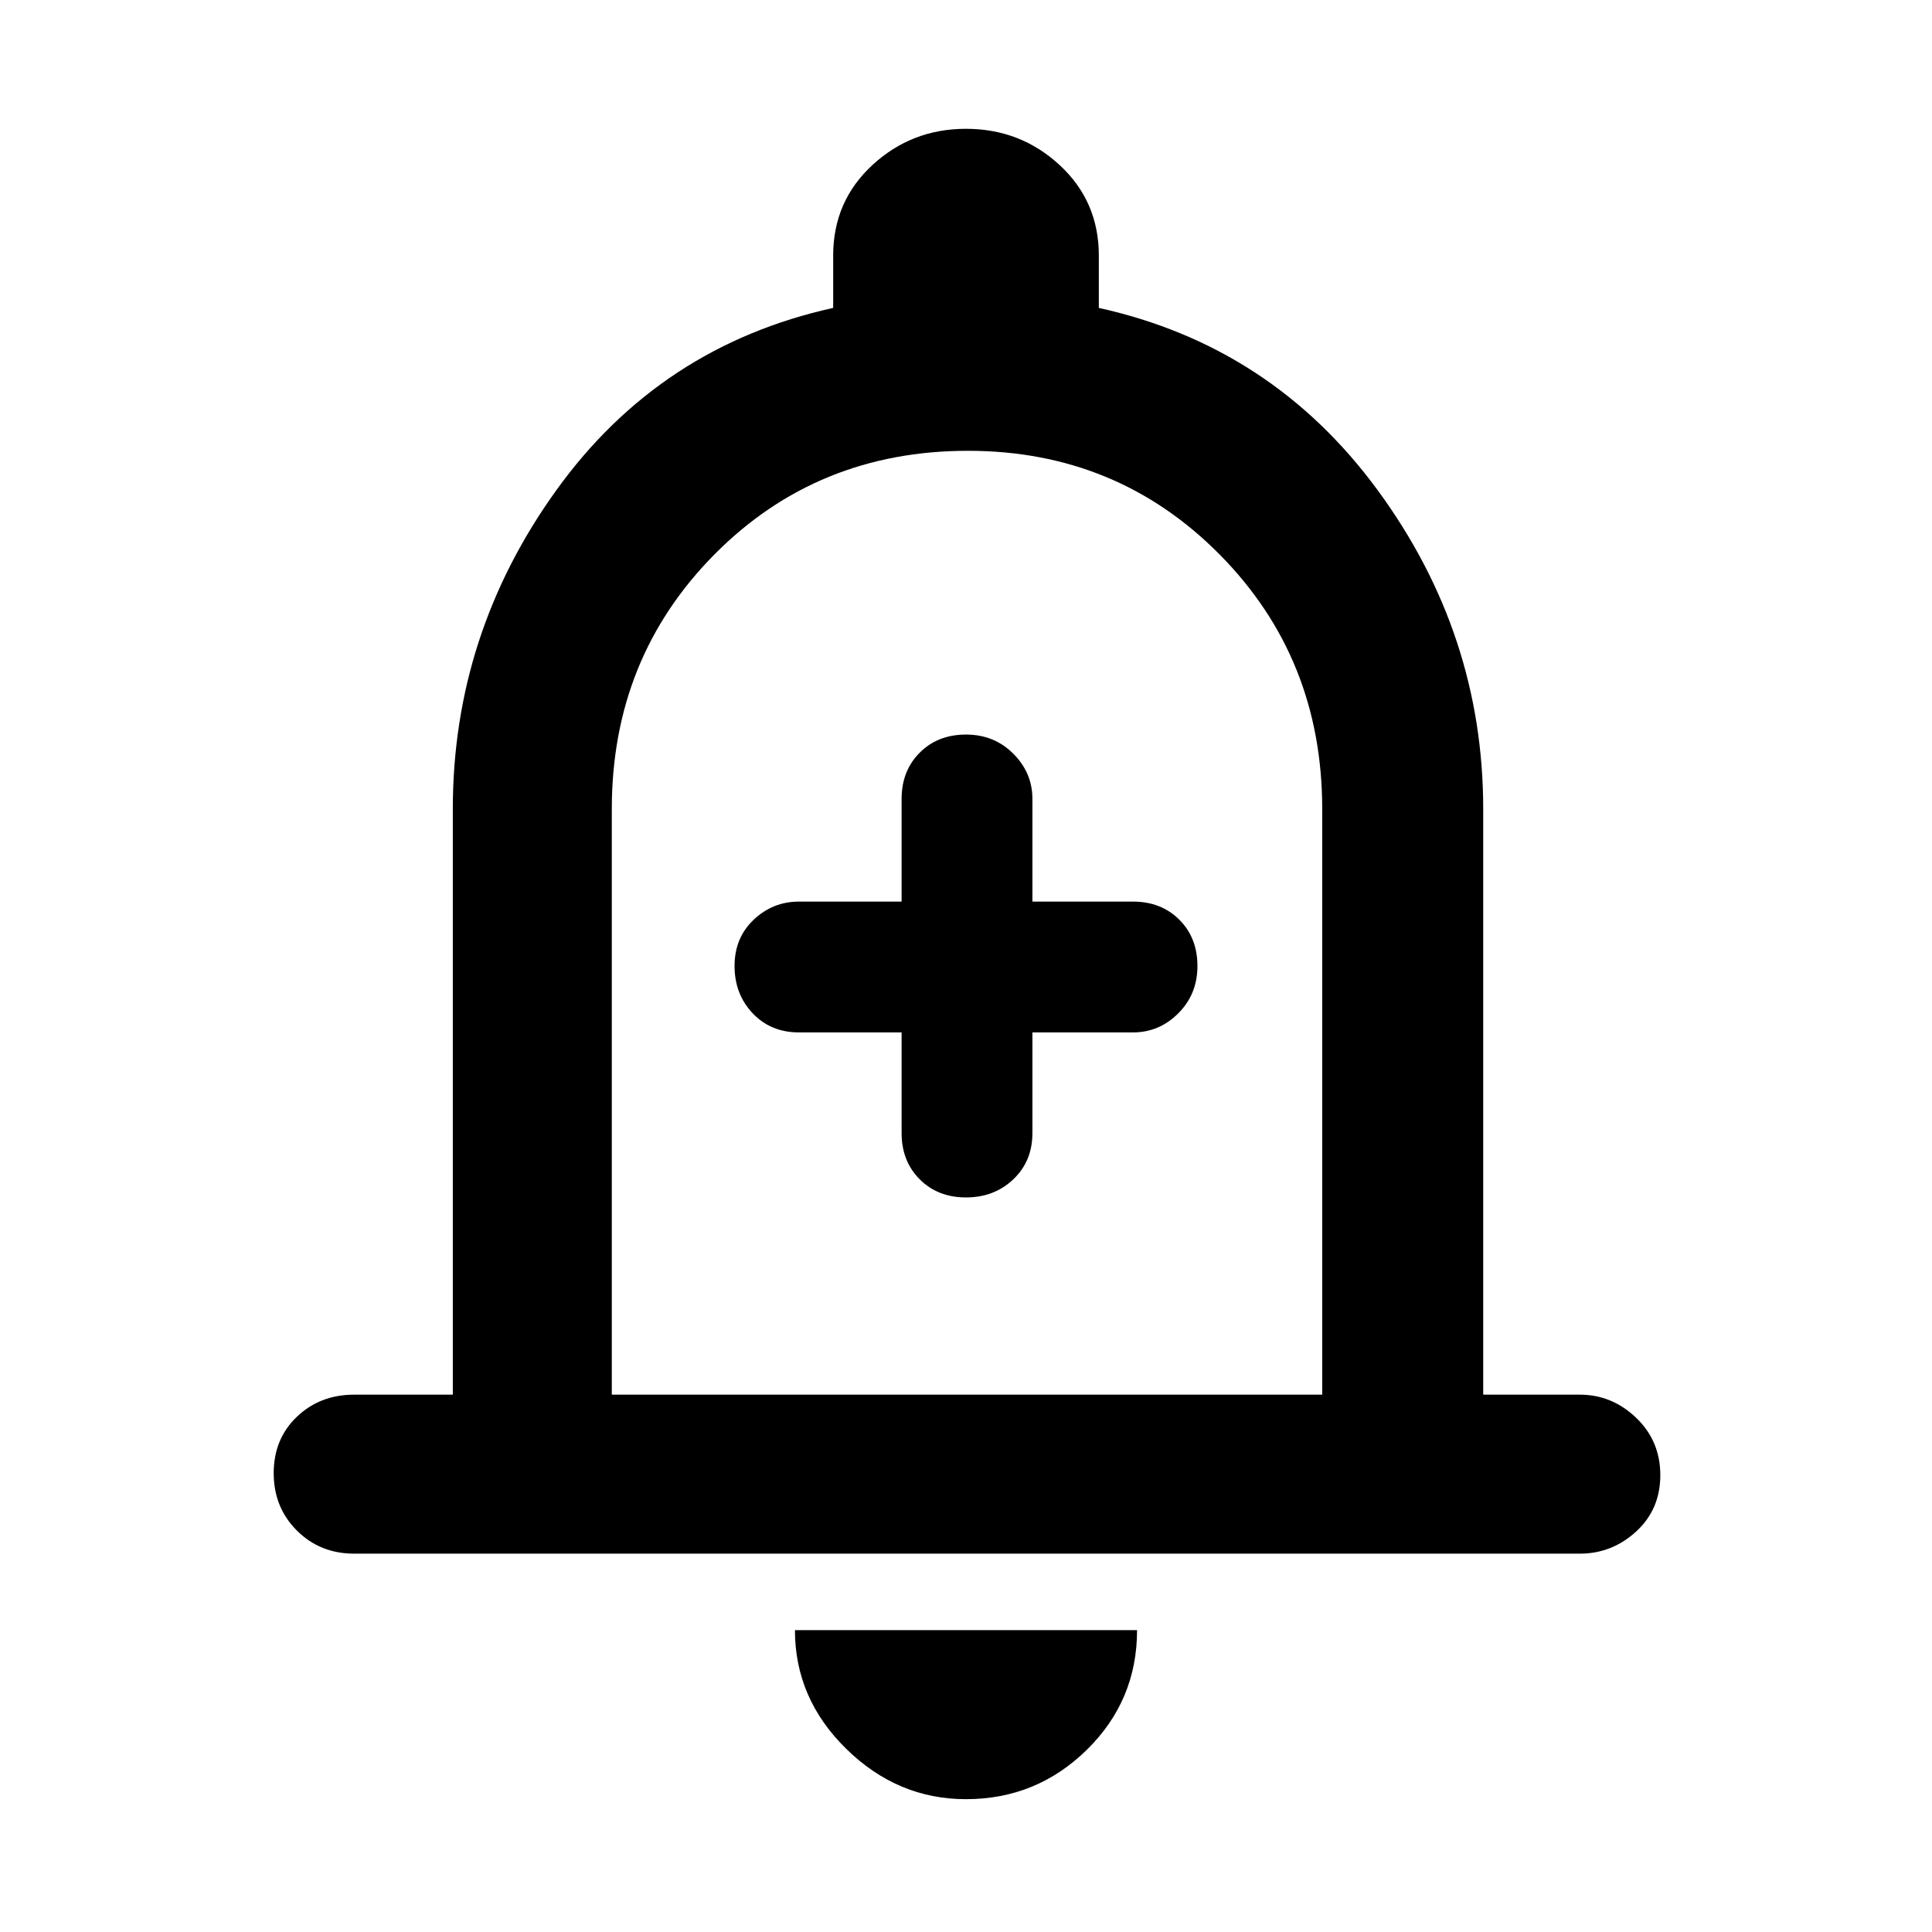 <svg xmlns="http://www.w3.org/2000/svg" height="48" width="48"><path d="M24 29.75Q24.7 29.75 25.175 29.3Q25.65 28.85 25.65 28.15V25.65H28.15Q28.8 25.65 29.275 25.175Q29.75 24.7 29.75 24Q29.75 23.3 29.3 22.85Q28.85 22.4 28.15 22.4H25.65V19.85Q25.65 19.2 25.175 18.725Q24.7 18.25 24 18.25Q23.3 18.25 22.85 18.7Q22.4 19.15 22.4 19.85V22.4H19.85Q19.2 22.4 18.725 22.85Q18.25 23.3 18.25 24Q18.25 24.7 18.7 25.175Q19.15 25.65 19.85 25.65H22.4V28.15Q22.4 28.85 22.85 29.3Q23.3 29.75 24 29.75ZM8.8 38.6Q7.95 38.6 7.375 38.025Q6.8 37.45 6.8 36.6Q6.8 35.75 7.375 35.2Q7.95 34.65 8.8 34.65H11.25V20.1Q11.25 15.75 13.825 12.175Q16.4 8.6 20.7 7.65V6.35Q20.7 5 21.675 4.1Q22.65 3.2 24 3.2Q25.35 3.2 26.325 4.1Q27.3 5 27.3 6.35V7.65Q31.6 8.6 34.225 12.175Q36.85 15.75 36.85 20.1V34.65H39.25Q40.05 34.65 40.65 35.225Q41.25 35.8 41.25 36.65Q41.25 37.5 40.65 38.05Q40.05 38.6 39.25 38.6ZM24 23.3Q24 23.3 24 23.3Q24 23.3 24 23.3Q24 23.3 24 23.3Q24 23.3 24 23.3ZM24 44.7Q22.3 44.7 21.025 43.45Q19.75 42.2 19.75 40.5H28.25Q28.25 42.25 27 43.475Q25.75 44.7 24 44.7ZM15.2 34.65H32.85V20.1Q32.85 16.35 30.3 13.775Q27.75 11.2 24.05 11.2Q20.3 11.2 17.75 13.775Q15.2 16.35 15.2 20.1Z"/></svg>